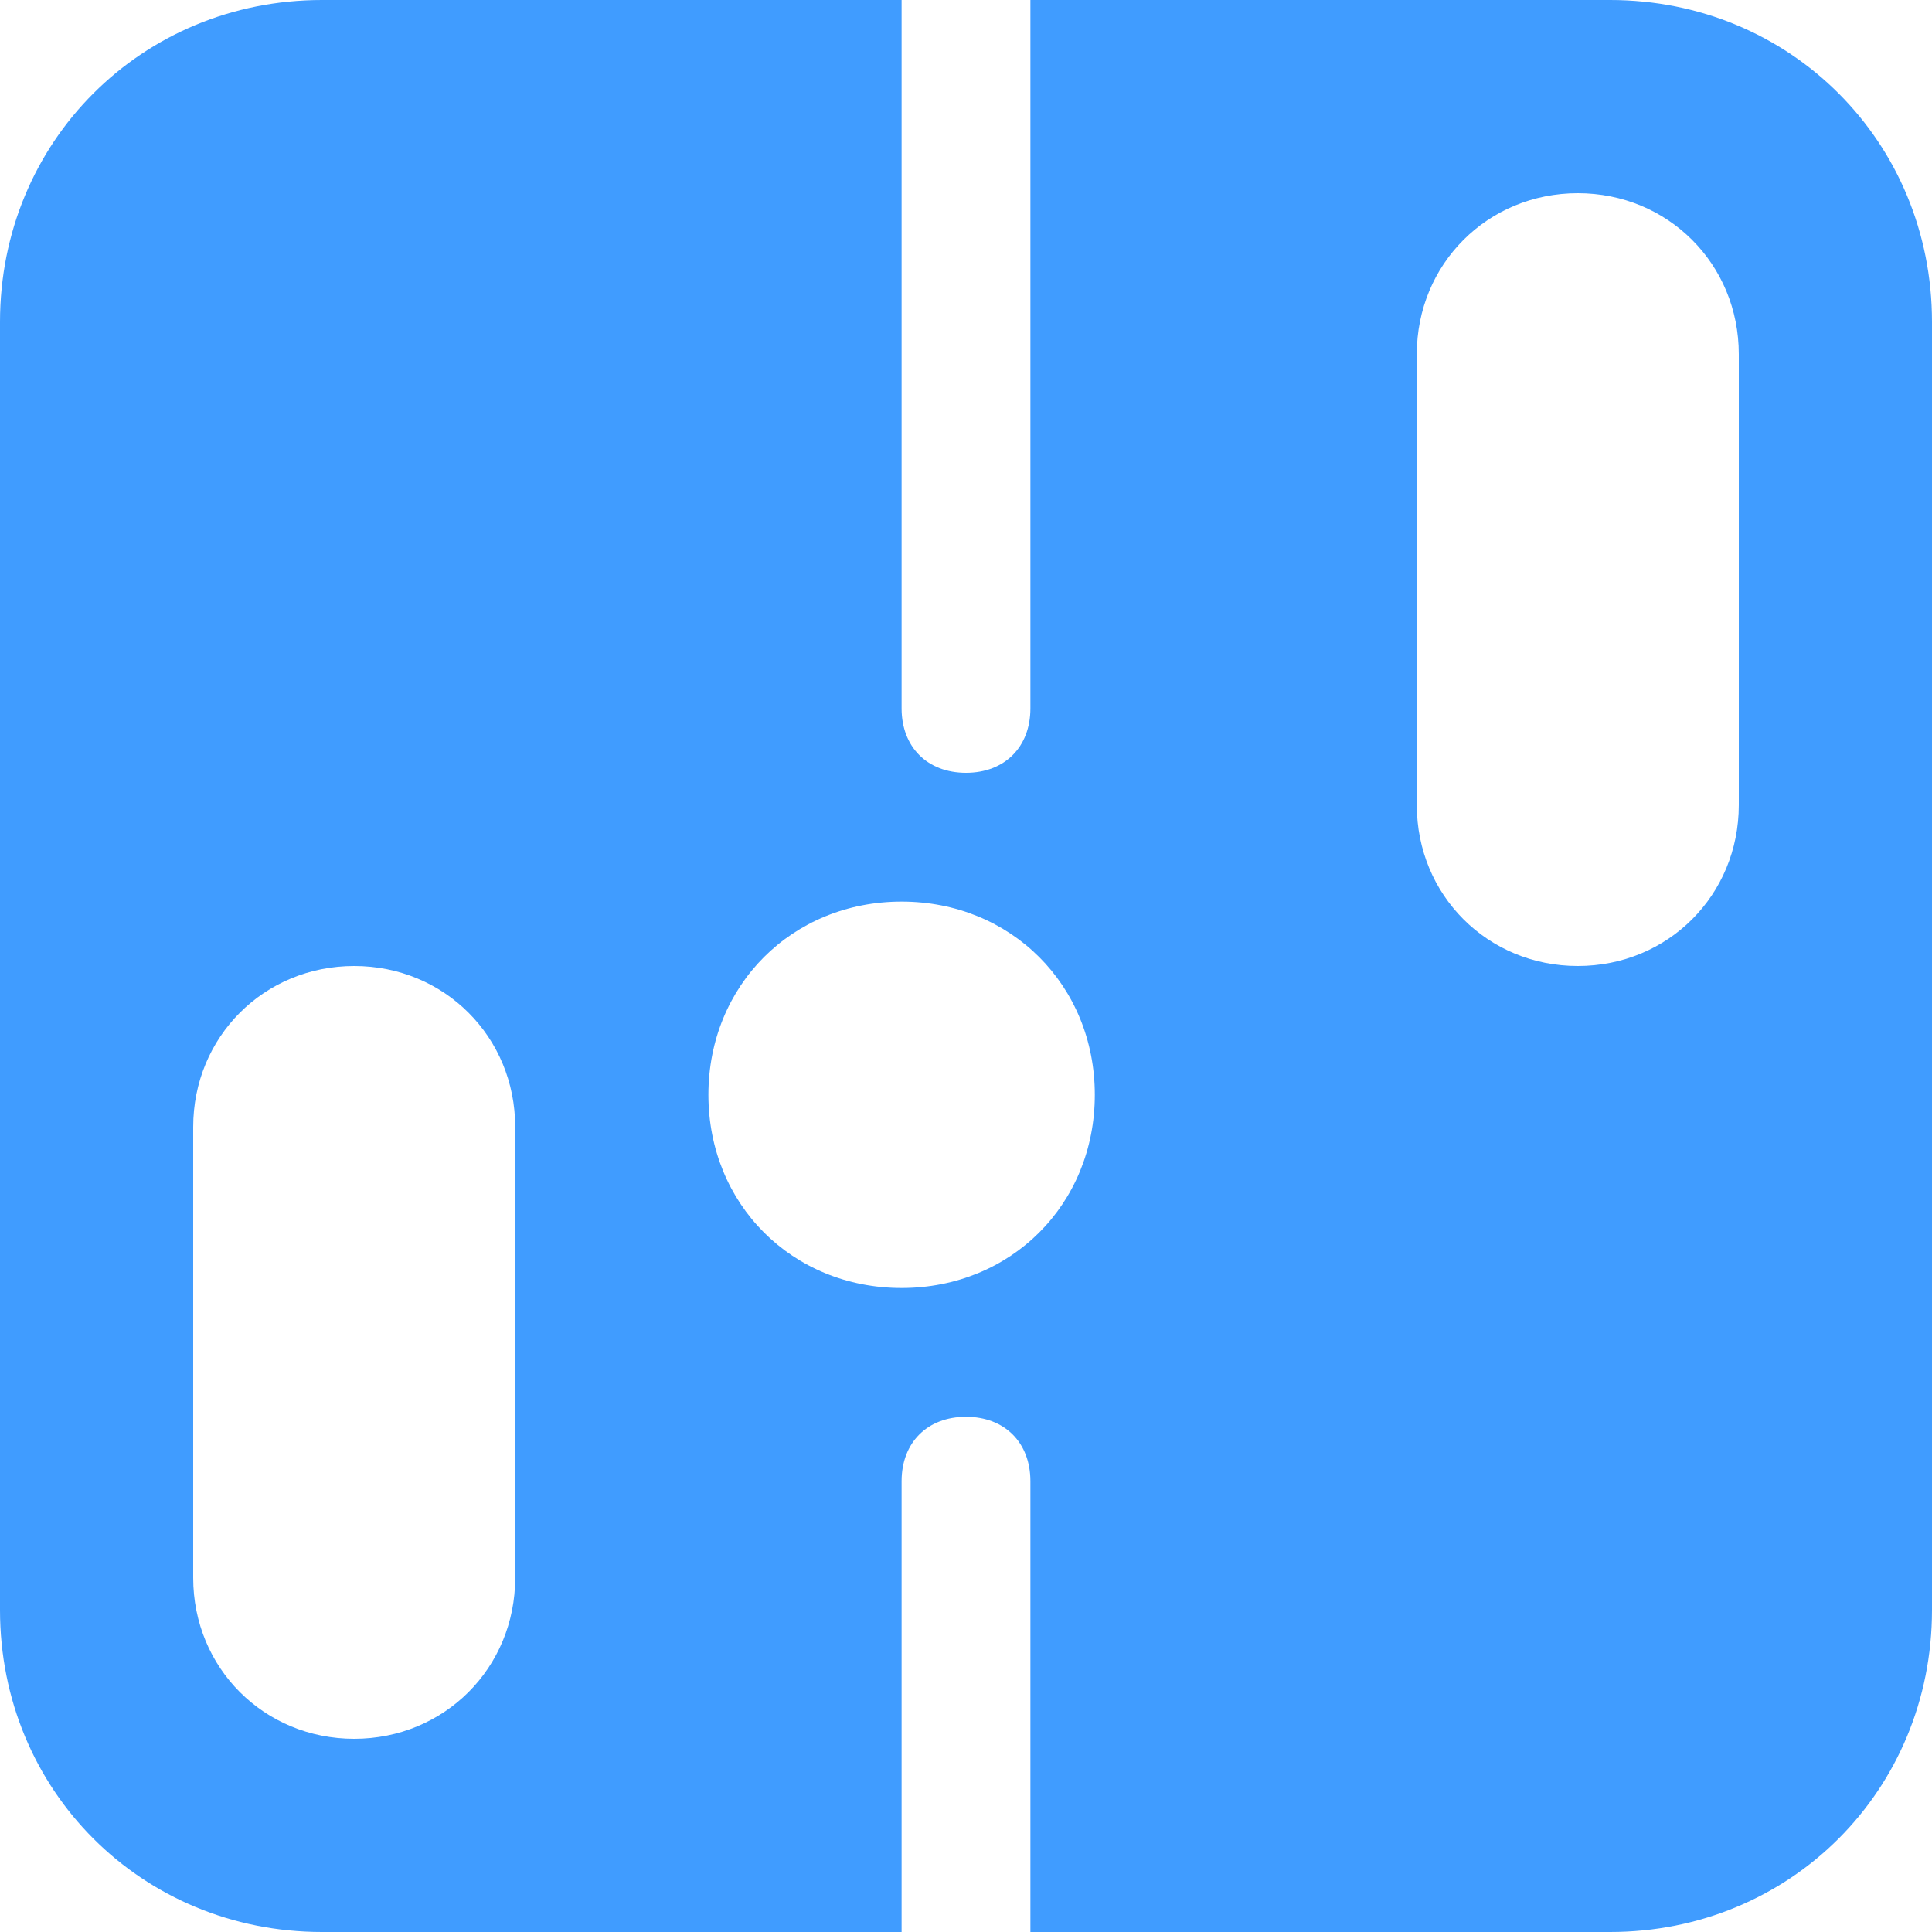 <svg width="72" height="72" viewBox="0 0 72 72" fill="none" xmlns="http://www.w3.org/2000/svg">
<path d="M60 0H38.4V26.4C38.4 27.84 37.44 28.8 36 28.8C34.56 28.8 33.6 27.84 33.6 26.4V0H12C5.28 0 0 5.28 0 12V60C0 66.72 5.28 72 12 72H33.6V55.2C33.6 53.76 34.56 52.8 36 52.8C37.44 52.8 38.4 53.76 38.4 55.2V72H60C66.72 72 72 66.72 72 60V12C72 5.28 66.72 0 60 0ZM19.2 58.8C19.2 62.16 16.56 64.8 13.2 64.8C9.84 64.8 7.2 62.16 7.2 58.8V42C7.2 38.64 9.84 36 13.2 36C16.56 36 19.2 38.64 19.2 42V58.8ZM33.6 48C29.52 48 26.4 44.88 26.4 40.8C26.4 36.72 29.52 33.6 33.6 33.6C37.68 33.6 40.8 36.72 40.8 40.8C40.8 44.88 37.68 48 33.6 48ZM64.8 30C64.8 33.36 62.16 36 58.8 36C55.44 36 52.8 33.36 52.8 30V13.2C52.8 9.84 55.44 7.2 58.8 7.2C62.16 7.2 64.8 9.84 64.8 13.2V30Z" fill="#409CFF"/>
</svg>
